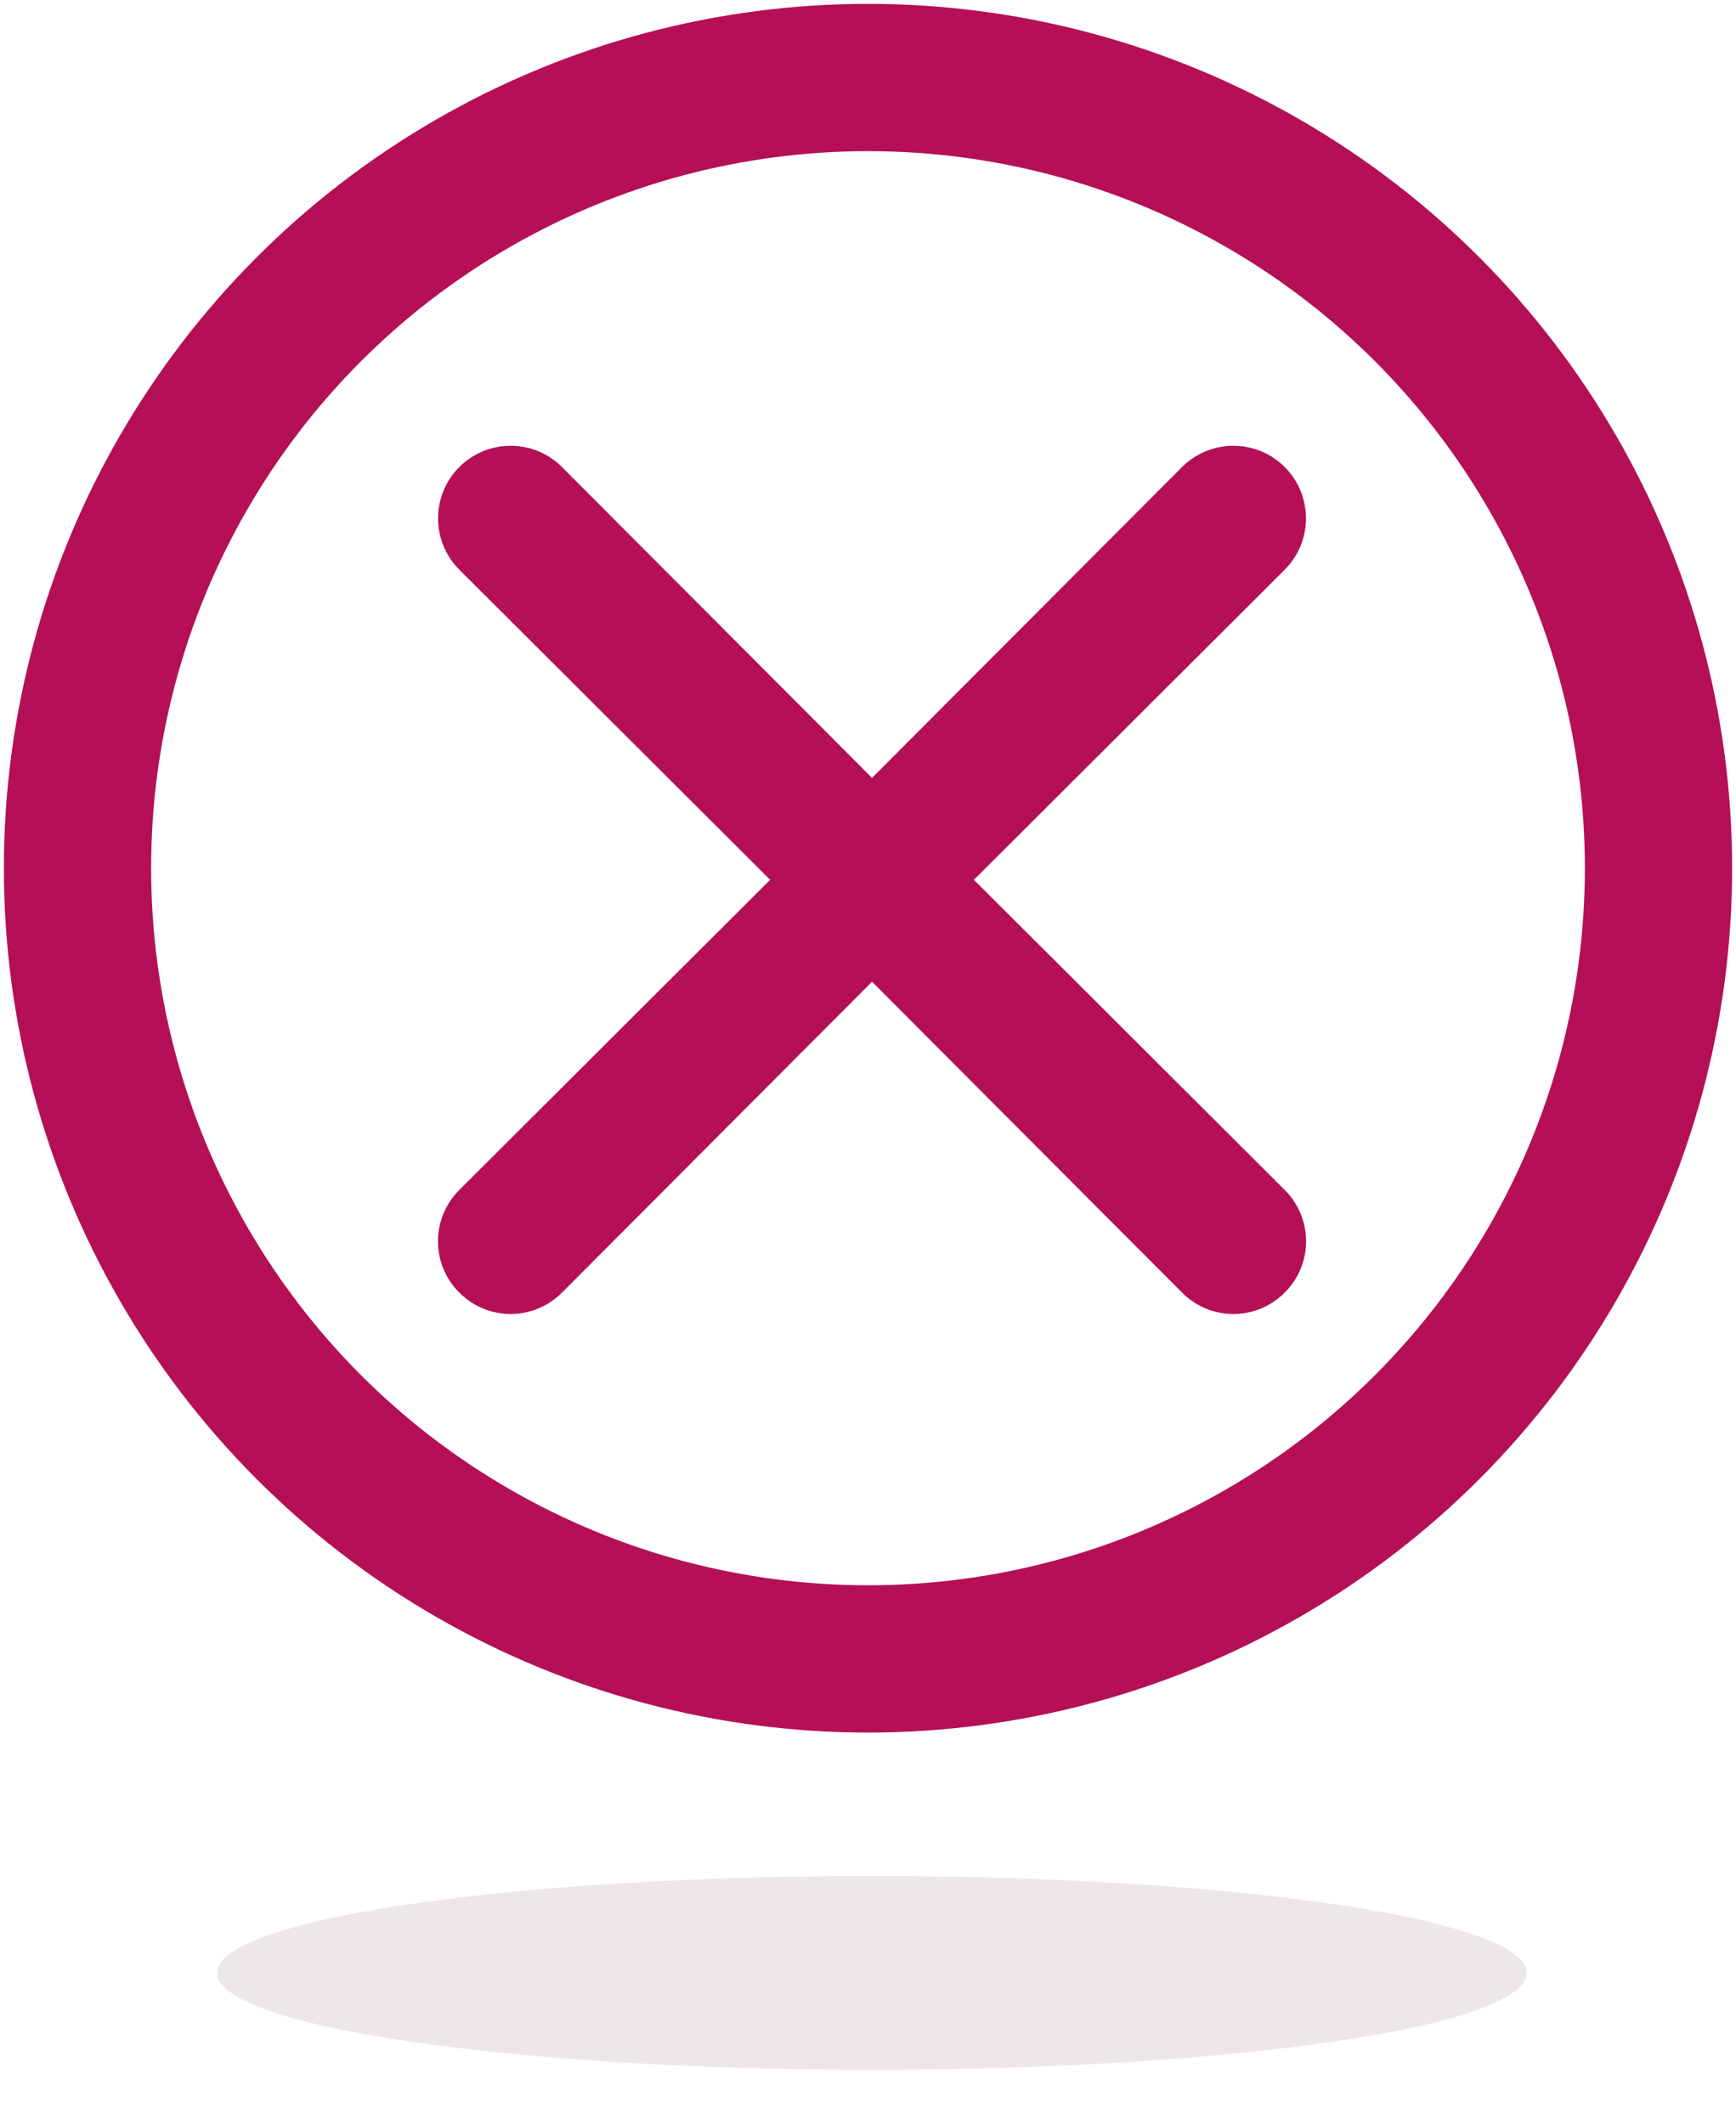 <?xml version="1.0" encoding="UTF-8"?>
<svg width="224px" height="274px" viewBox="0 0 224 274" version="1.1" xmlns="http://www.w3.org/2000/svg" xmlns:xlink="http://www.w3.org/1999/xlink">
    <!-- Generator: Sketch 56.3 (81716) - https://sketch.com -->
    <title>negative</title>
    <desc>Created with Sketch.</desc>
    <defs>
        <filter x="-5.3%" y="-36.0%" width="110.7%" height="172.0%" filterUnits="objectBoundingBox" id="filter-1">
            <feGaussianBlur stdDeviation="3" in="SourceGraphic"></feGaussianBlur>
        </filter>
    </defs>
    <g id="Page-1" stroke="none" stroke-width="1" fill="none" fill-rule="evenodd">
        <g id="negative" transform="translate(10, 10)">
            <g id="Group">
                <circle id="Oval" stroke="#B40F57" stroke-width="19" fill="#FFFFFF" cx="102" cy="102" r="102"></circle>
                <g id="times" transform="translate(46, 47)" fill="#B40F57" fill-rule="nonzero">
                    <path d="M69.668,56.498 L109.768,16.491 C113.425,12.834 113.425,6.905 109.768,3.248 C106.112,-0.409 100.183,-0.409 96.526,3.248 L56.519,43.348 L16.512,3.248 C12.855,-0.409 6.926,-0.409 3.269,3.248 C-0.387,6.905 -0.387,12.834 3.269,16.491 L43.37,56.498 L3.269,96.505 C1.504,98.256 0.511,100.639 0.511,103.126 C0.511,105.612 1.504,107.996 3.269,109.747 C5.02,111.513 7.404,112.506 9.891,112.506 C12.377,112.506 14.761,111.513 16.512,109.747 L56.519,69.647 L96.526,109.747 C98.277,111.513 100.661,112.506 103.147,112.506 C105.634,112.506 108.017,111.513 109.768,109.747 C111.534,107.996 112.527,105.612 112.527,103.126 C112.527,100.639 111.534,98.256 109.768,96.505 L69.668,56.498 Z" id="Path"></path>
                </g>
            </g>
            <ellipse id="Oval" fill="#EDE7E9" filter="url(#filter-1)" cx="102.5" cy="244.5" rx="84.5" ry="12.5"></ellipse>
        </g>
    </g>
</svg>